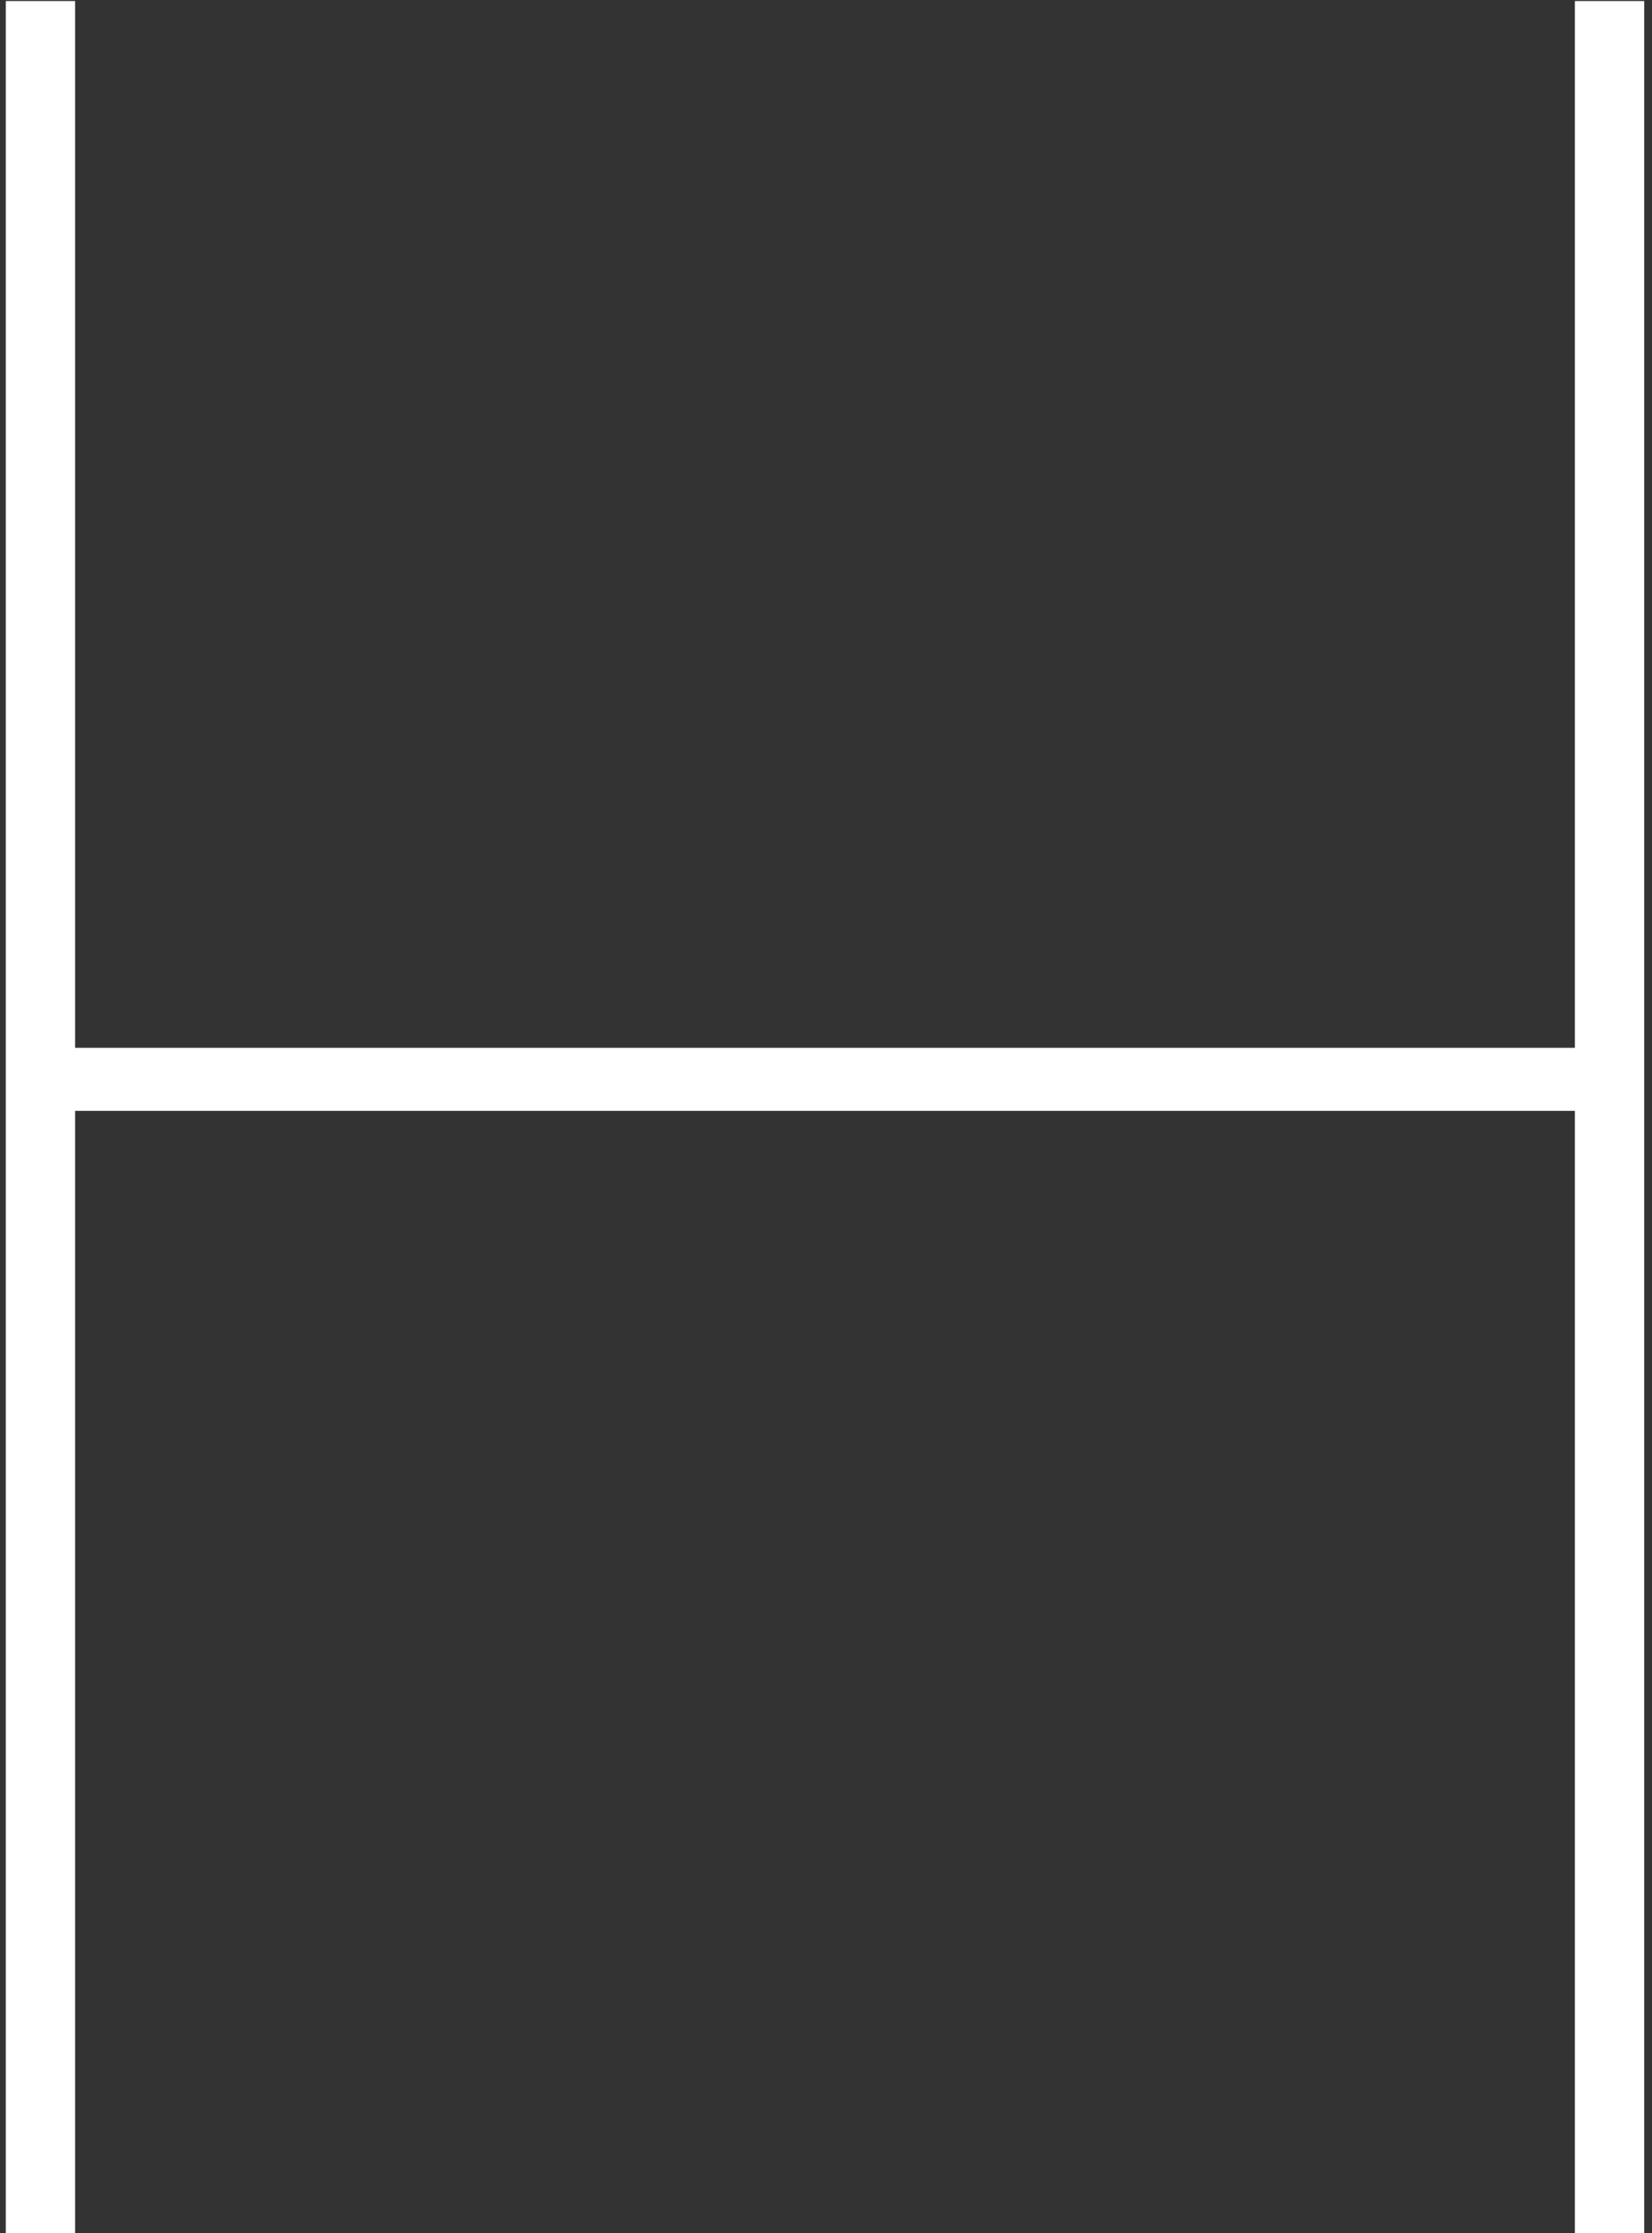<?xml version="1.0" encoding="UTF-8"?>
<svg width="151px" height="204px" viewBox="0 0 151 204" version="1.1" xmlns="http://www.w3.org/2000/svg" xmlns:xlink="http://www.w3.org/1999/xlink">
    <rect x="0" y="0" width="151" height="204" fill="#333333" stroke="none"/>
    <!-- Generator: Sketch 45.1 (43504) - http://www.bohemiancoding.com/sketch -->
    <title>H</title>
    <desc>Created with Sketch.</desc>
    <defs></defs>
    <g id="Page-1" stroke="none" stroke-width="1" fill="none" fill-rule="evenodd">
        <g id="Hello" transform="translate(-179, -2044)" fill="#FFFFFF">
            <polygon id="H" points="322.952 2248 322.952 2145.472 185.864 2145.472 185.864 2248 179.528 2248 179.528 2044.096 185.864 2044.096 185.864 2139.712 322.952 2139.712 322.952 2044.096 329.288 2044.096 329.288 2248"></polygon>
        </g>
    </g>
</svg>